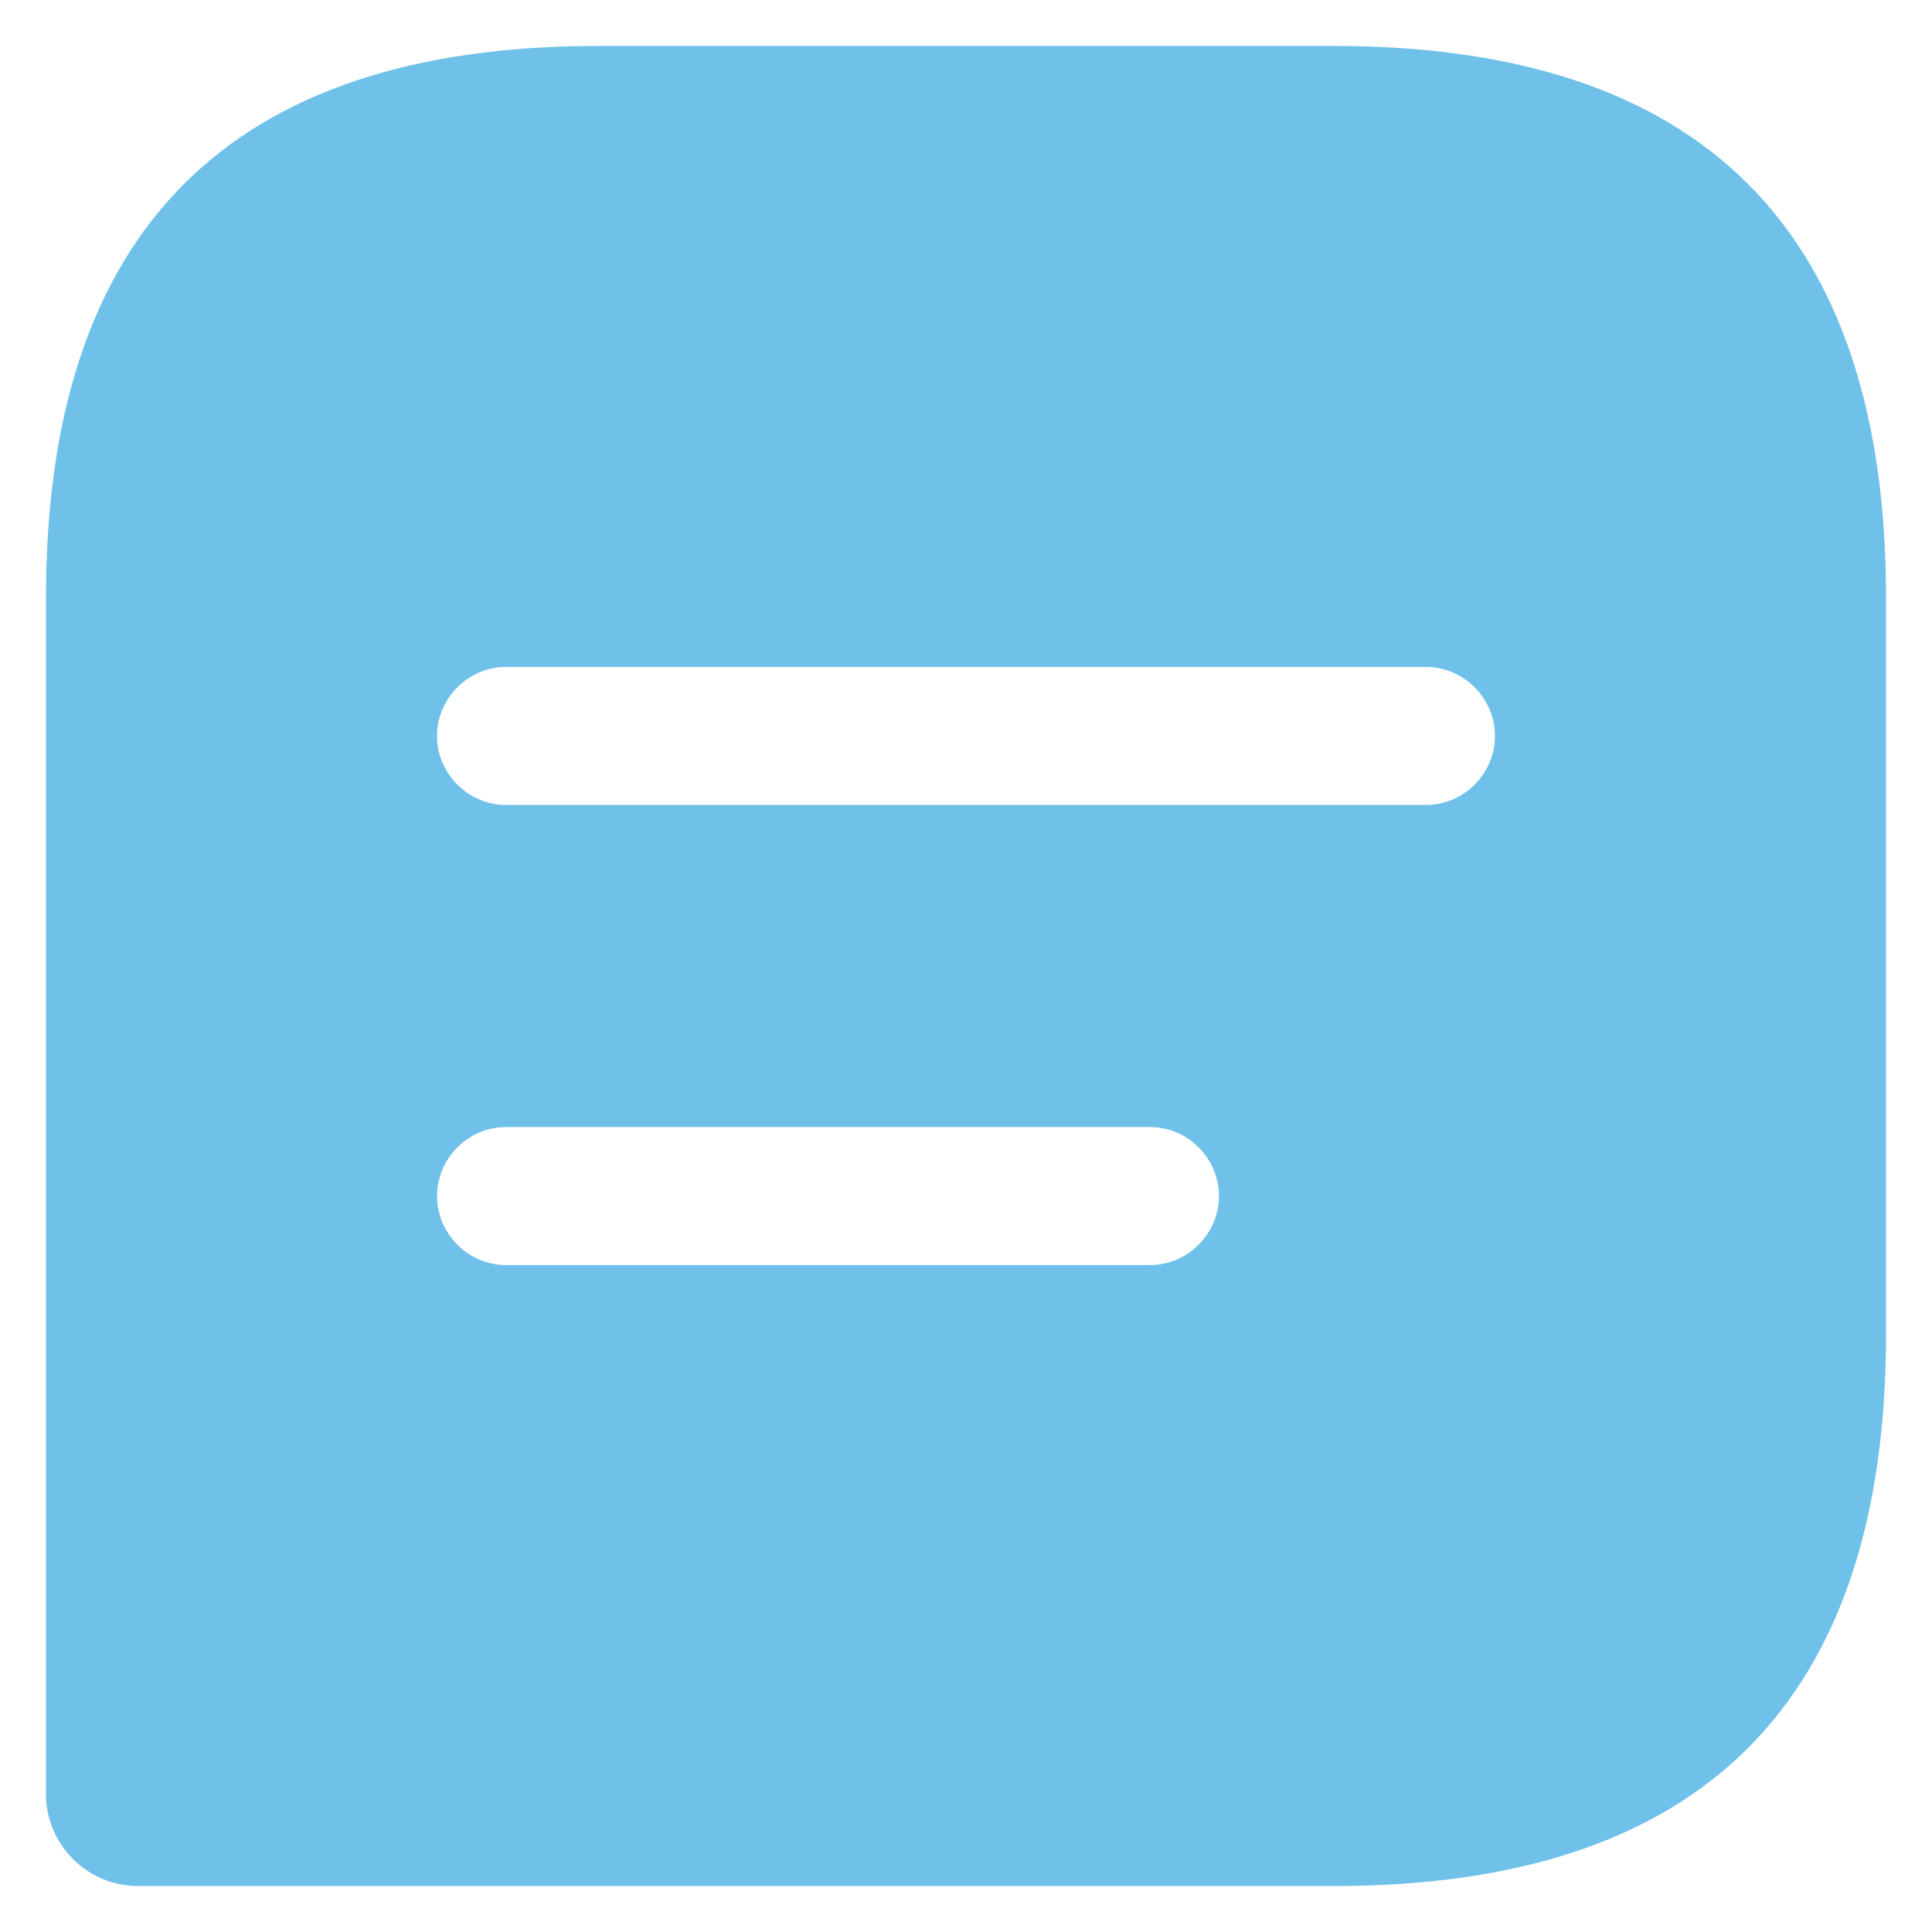 <svg width="14" height="14" viewBox="0 0 14 14" fill="none" xmlns="http://www.w3.org/2000/svg">
<path d="M9.667 0.333H4.333C1.667 0.333 0.333 1.667 0.333 4.333V13C0.333 13.367 0.633 13.667 1 13.667H9.667C12.333 13.667 13.667 12.333 13.667 9.667V4.333C13.667 1.667 12.333 0.333 9.667 0.333ZM8.333 9.167H3.667C3.393 9.167 3.167 8.94 3.167 8.667C3.167 8.393 3.393 8.167 3.667 8.167H8.333C8.607 8.167 8.833 8.393 8.833 8.667C8.833 8.94 8.607 9.167 8.333 9.167ZM10.333 5.833H3.667C3.393 5.833 3.167 5.607 3.167 5.333C3.167 5.06 3.393 4.833 3.667 4.833H10.333C10.607 4.833 10.833 5.06 10.833 5.333C10.833 5.607 10.607 5.833 10.333 5.833Z" fill="#6FC1E9"/>
</svg>
